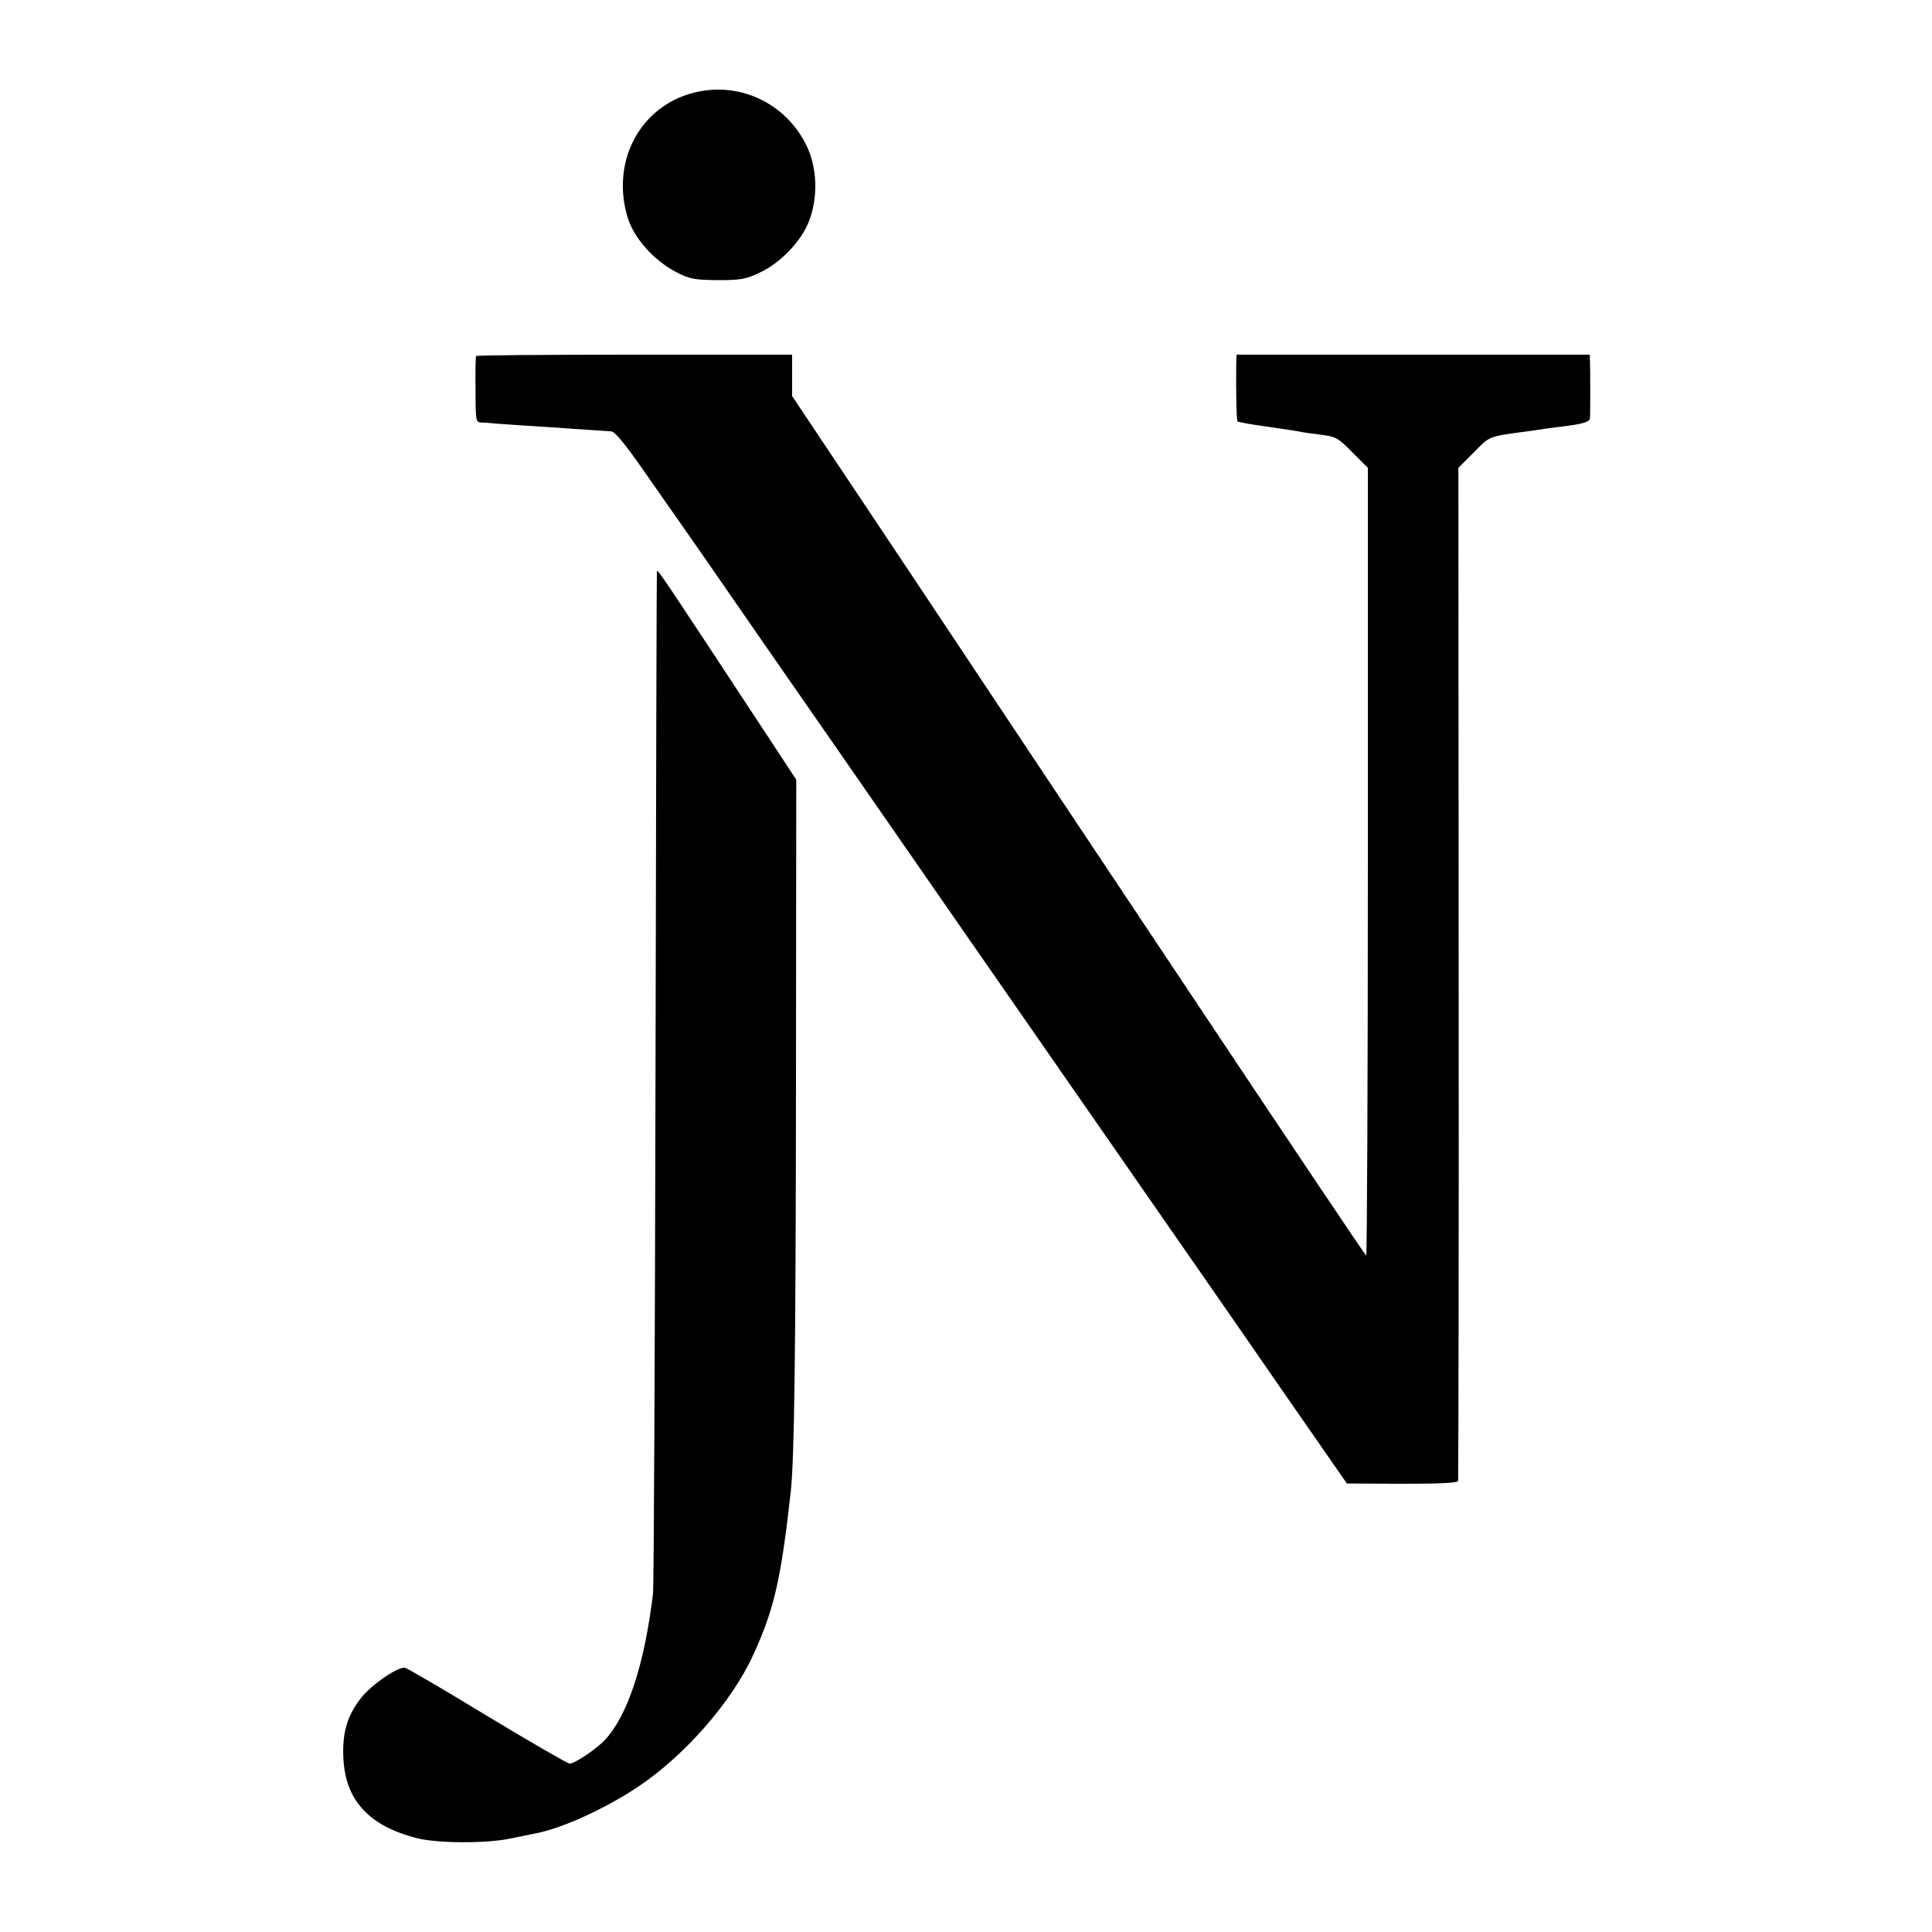 <?xml version="1.0" standalone="no"?>
<!DOCTYPE svg PUBLIC "-//W3C//DTD SVG 20010904//EN"
 "http://www.w3.org/TR/2001/REC-SVG-20010904/DTD/svg10.dtd">
<svg version="1.0" xmlns="http://www.w3.org/2000/svg"
 width="700pt" height="700pt" viewBox="0 0 700 700"
 preserveAspectRatio="xMidYMid meet">
<g transform="translate(0,700) scale(0.1,-0.1)"
fill="#000000" stroke="none">
<path d="M2513 6664 c-195 -50 -300 -250 -239 -452 23 -75 95 -156 178 -199
47 -24 64 -27 148 -28 83 0 102 3 152 27 76 35 151 114 179 186 34 89 30 196
-10 277 -76 153 -244 231 -408 189z"/>
<path d="M1725 5710 c-2 -3 -3 -58 -2 -122 0 -113 1 -118 21 -119 12 0 37 -2
56 -4 19 -1 80 -6 135 -9 117 -8 251 -17 280 -19 14 -2 51 -47 117 -142 54
-77 113 -162 133 -190 19 -27 163 -234 319 -460 156 -225 299 -430 316 -455
17 -25 61 -88 97 -140 36 -52 183 -264 326 -470 143 -206 398 -573 566 -815
168 -242 415 -597 548 -790 l243 -350 200 -1 c134 0 200 3 203 10 1 6 3 834 2
1841 l-1 1830 56 56 c58 59 51 57 185 75 11 1 34 5 50 7 17 3 53 8 80 11 83
10 105 17 106 32 1 18 1 154 0 197 l-1 32 -640 0 -640 0 -1 -45 c-1 -96 1
-193 5 -197 2 -2 48 -11 102 -18 55 -8 108 -16 119 -18 11 -3 47 -8 80 -12 55
-7 63 -11 115 -64 l56 -56 0 -1427 c0 -786 -3 -1428 -6 -1427 -3 0 -284 419
-625 931 -341 512 -808 1212 -1037 1557 l-418 626 0 75 0 75 -571 0 c-314 0
-572 -2 -574 -5z"/>
<path d="M2380 4930 c-1 -3 -3 -826 -5 -1830 -2 -1004 -6 -1847 -9 -1874 -31
-256 -91 -440 -174 -530 -31 -33 -110 -86 -128 -86 -7 0 -140 77 -296 171
-156 95 -291 174 -300 176 -23 7 -121 -60 -159 -108 -50 -63 -69 -125 -65
-216 6 -154 91 -248 266 -293 75 -19 253 -20 341 -1 30 6 68 14 83 17 97 17
254 88 376 169 170 113 342 309 420 481 75 163 100 274 135 589 13 121 18 481
19 1475 l1 1105 -115 175 c-369 561 -388 590 -390 580z"/>
</g>
</svg>
